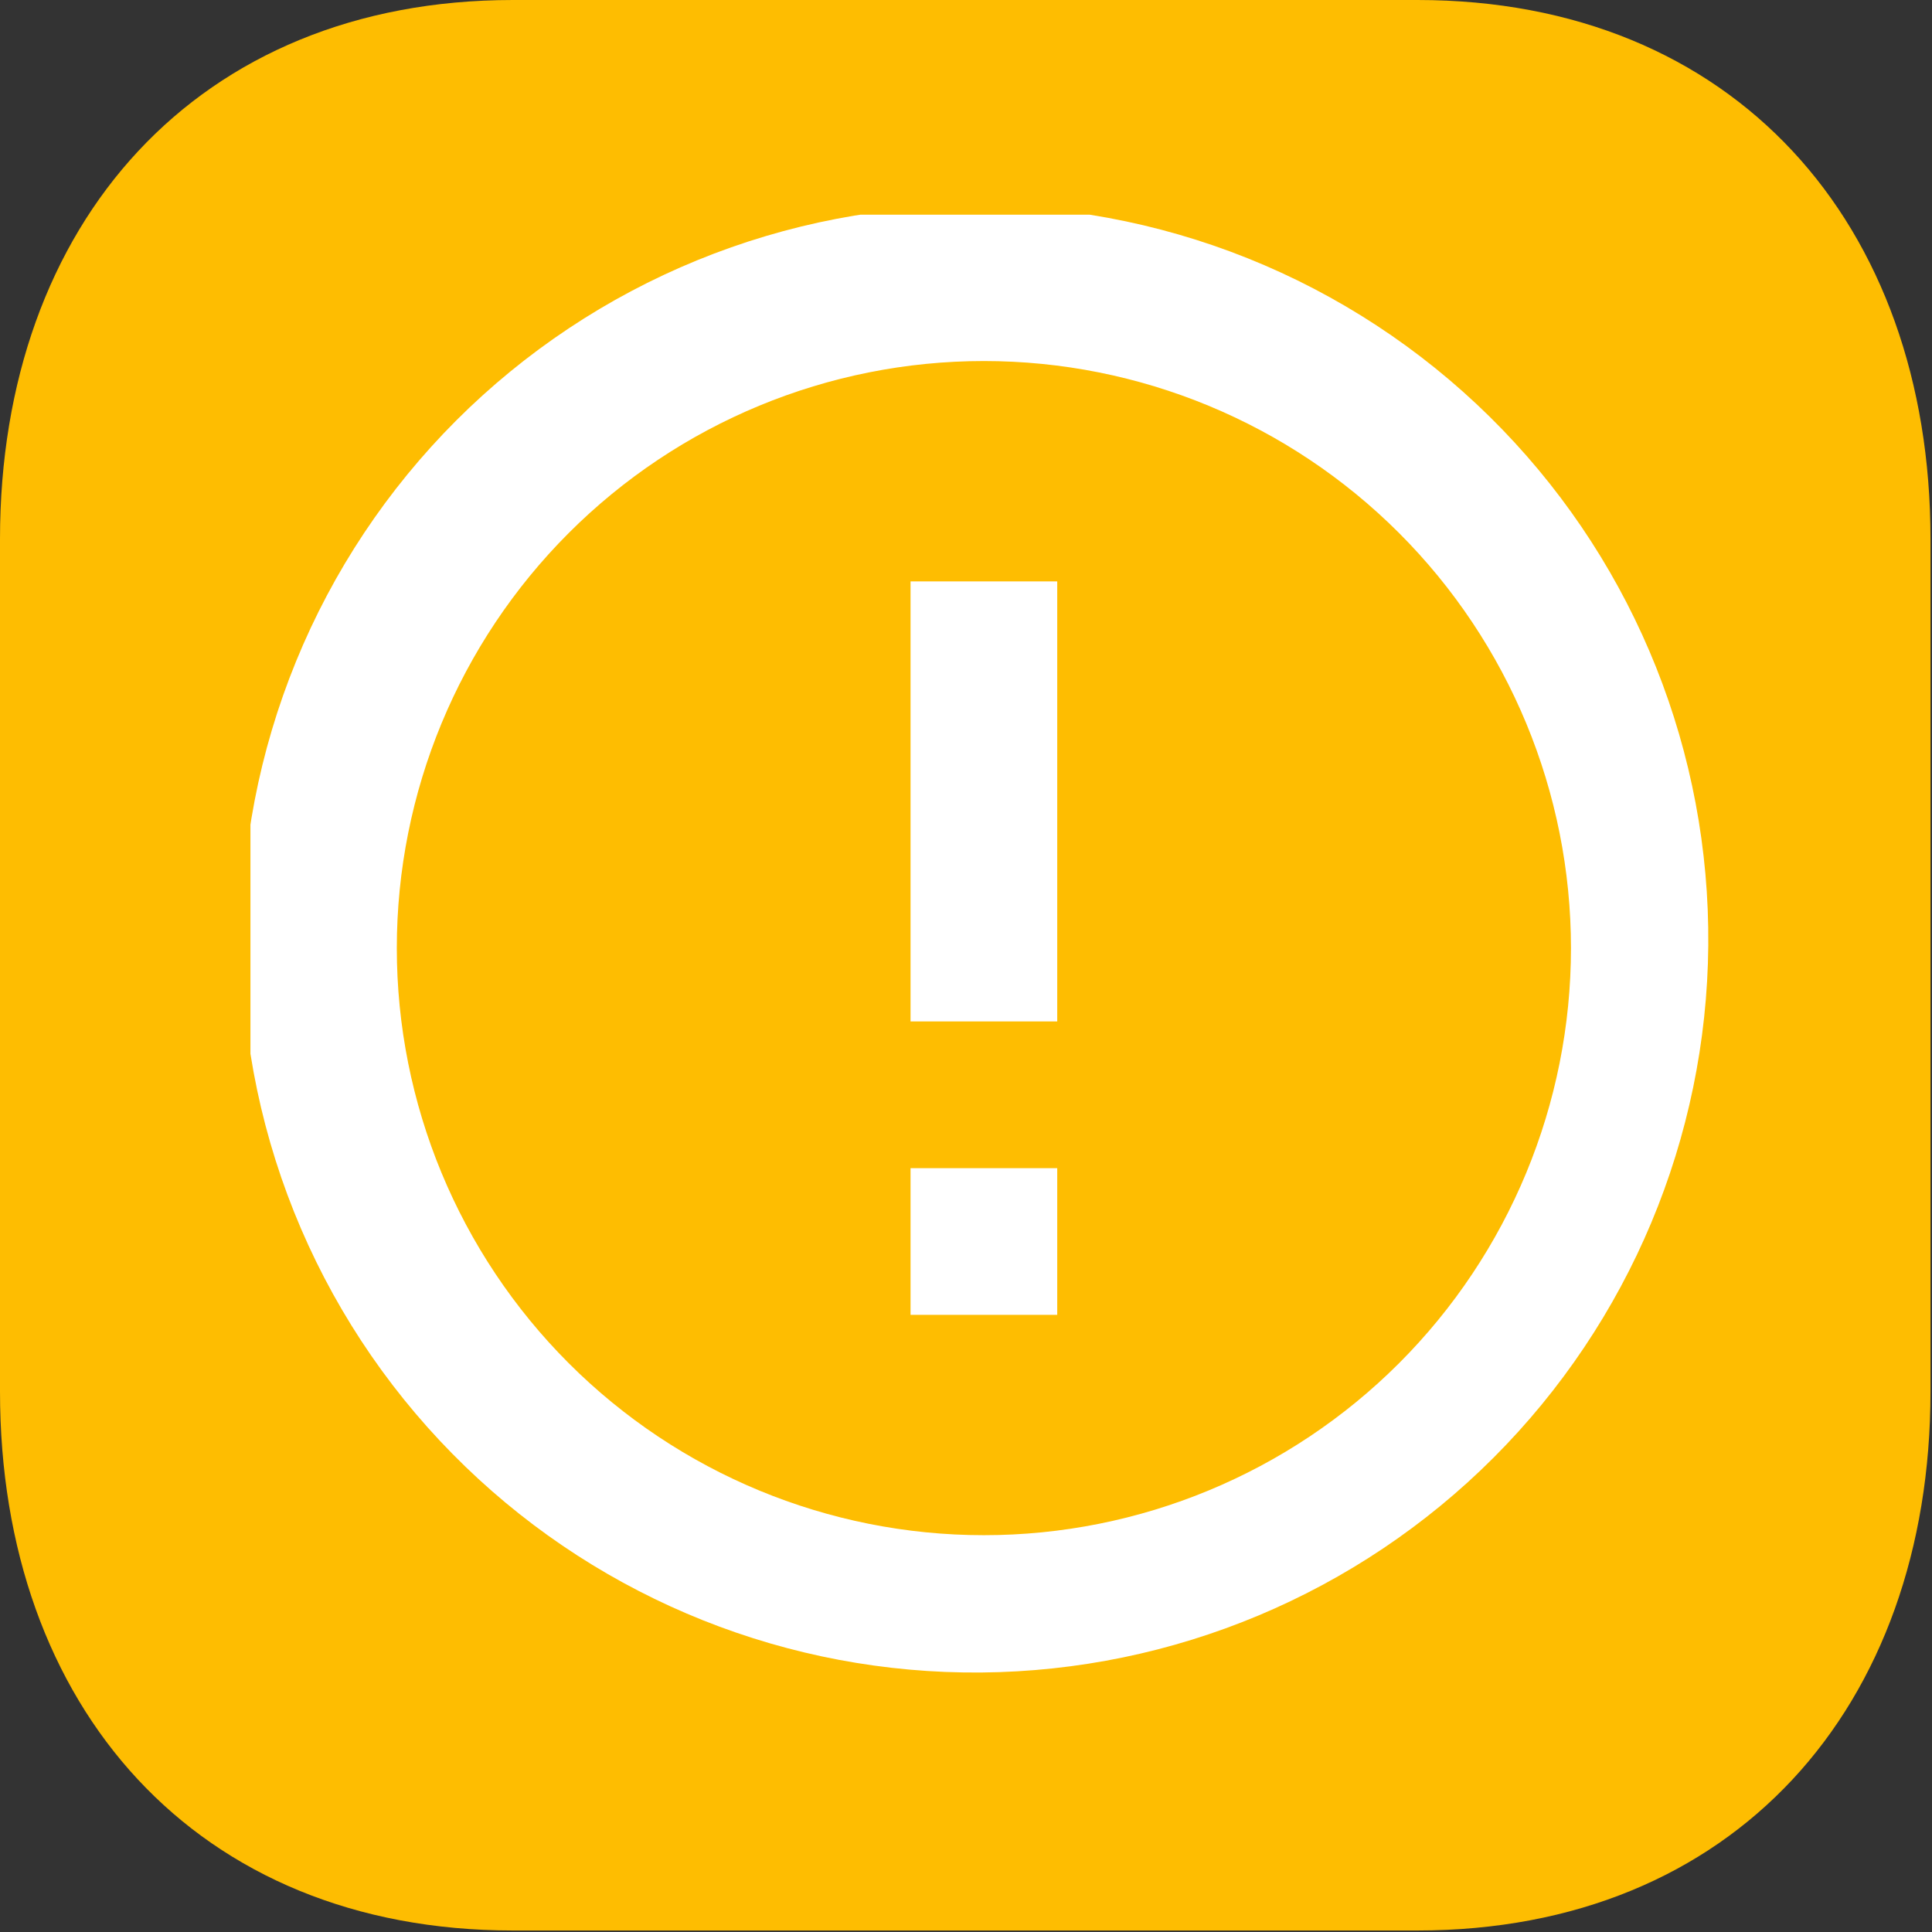 <svg width="54" height="54" viewBox="0 0 54 54" fill="none" xmlns="http://www.w3.org/2000/svg">
<rect x="0" y="0" width="54" height="54" fill="#333333" stroke="none"/>
<path fill-rule="evenodd" clip-rule="evenodd" d="M39.62 0H14.335C5.524 0 0 6.239 0 15.068V38.891C0 47.72 5.495 53.958 14.335 53.958H39.617C48.458 53.958 53.958 47.72 53.958 38.891V15.068C53.958 6.239 48.458 0 39.62 0Z" fill="#FEBD01"/>
<g clip-path="url(#clip0_1108_73449)">
<path d="M13.007 40.993C11.049 39.102 9.487 36.84 8.412 34.339C7.338 31.838 6.772 29.148 6.749 26.426C6.725 23.704 7.244 21.005 8.275 18.485C9.305 15.966 10.828 13.677 12.752 11.752C14.677 9.828 16.966 8.305 19.485 7.275C22.005 6.244 24.704 5.725 27.426 5.749C30.148 5.772 32.838 6.338 35.339 7.412C37.84 8.487 40.102 10.049 41.993 12.007C45.728 15.873 47.794 21.051 47.747 26.426C47.701 31.801 45.545 36.943 41.744 40.744C37.943 44.545 32.801 46.701 27.426 46.747C22.051 46.794 16.873 44.728 13.007 40.993ZM39.103 38.103C42.18 35.026 43.909 30.852 43.909 26.5C43.909 22.148 42.18 17.974 39.103 14.897C36.026 11.82 31.852 10.091 27.5 10.091C23.148 10.091 18.974 11.82 15.897 14.897C12.82 17.974 11.091 22.148 11.091 26.5C11.091 30.852 12.82 35.026 15.897 38.103C18.974 41.18 23.148 42.909 27.5 42.909C31.852 42.909 36.026 41.18 39.103 38.103ZM25.45 16.25H29.55V28.55H25.45V16.25ZM25.45 32.65H29.55V36.75H25.45V32.65Z" fill="white"/>
</g>
<defs>
<clipPath id="clip0_1108_73449">
<rect width="41" height="41" fill="white" transform="translate(7 6)"/>
</clipPath>
</defs>
</svg>
